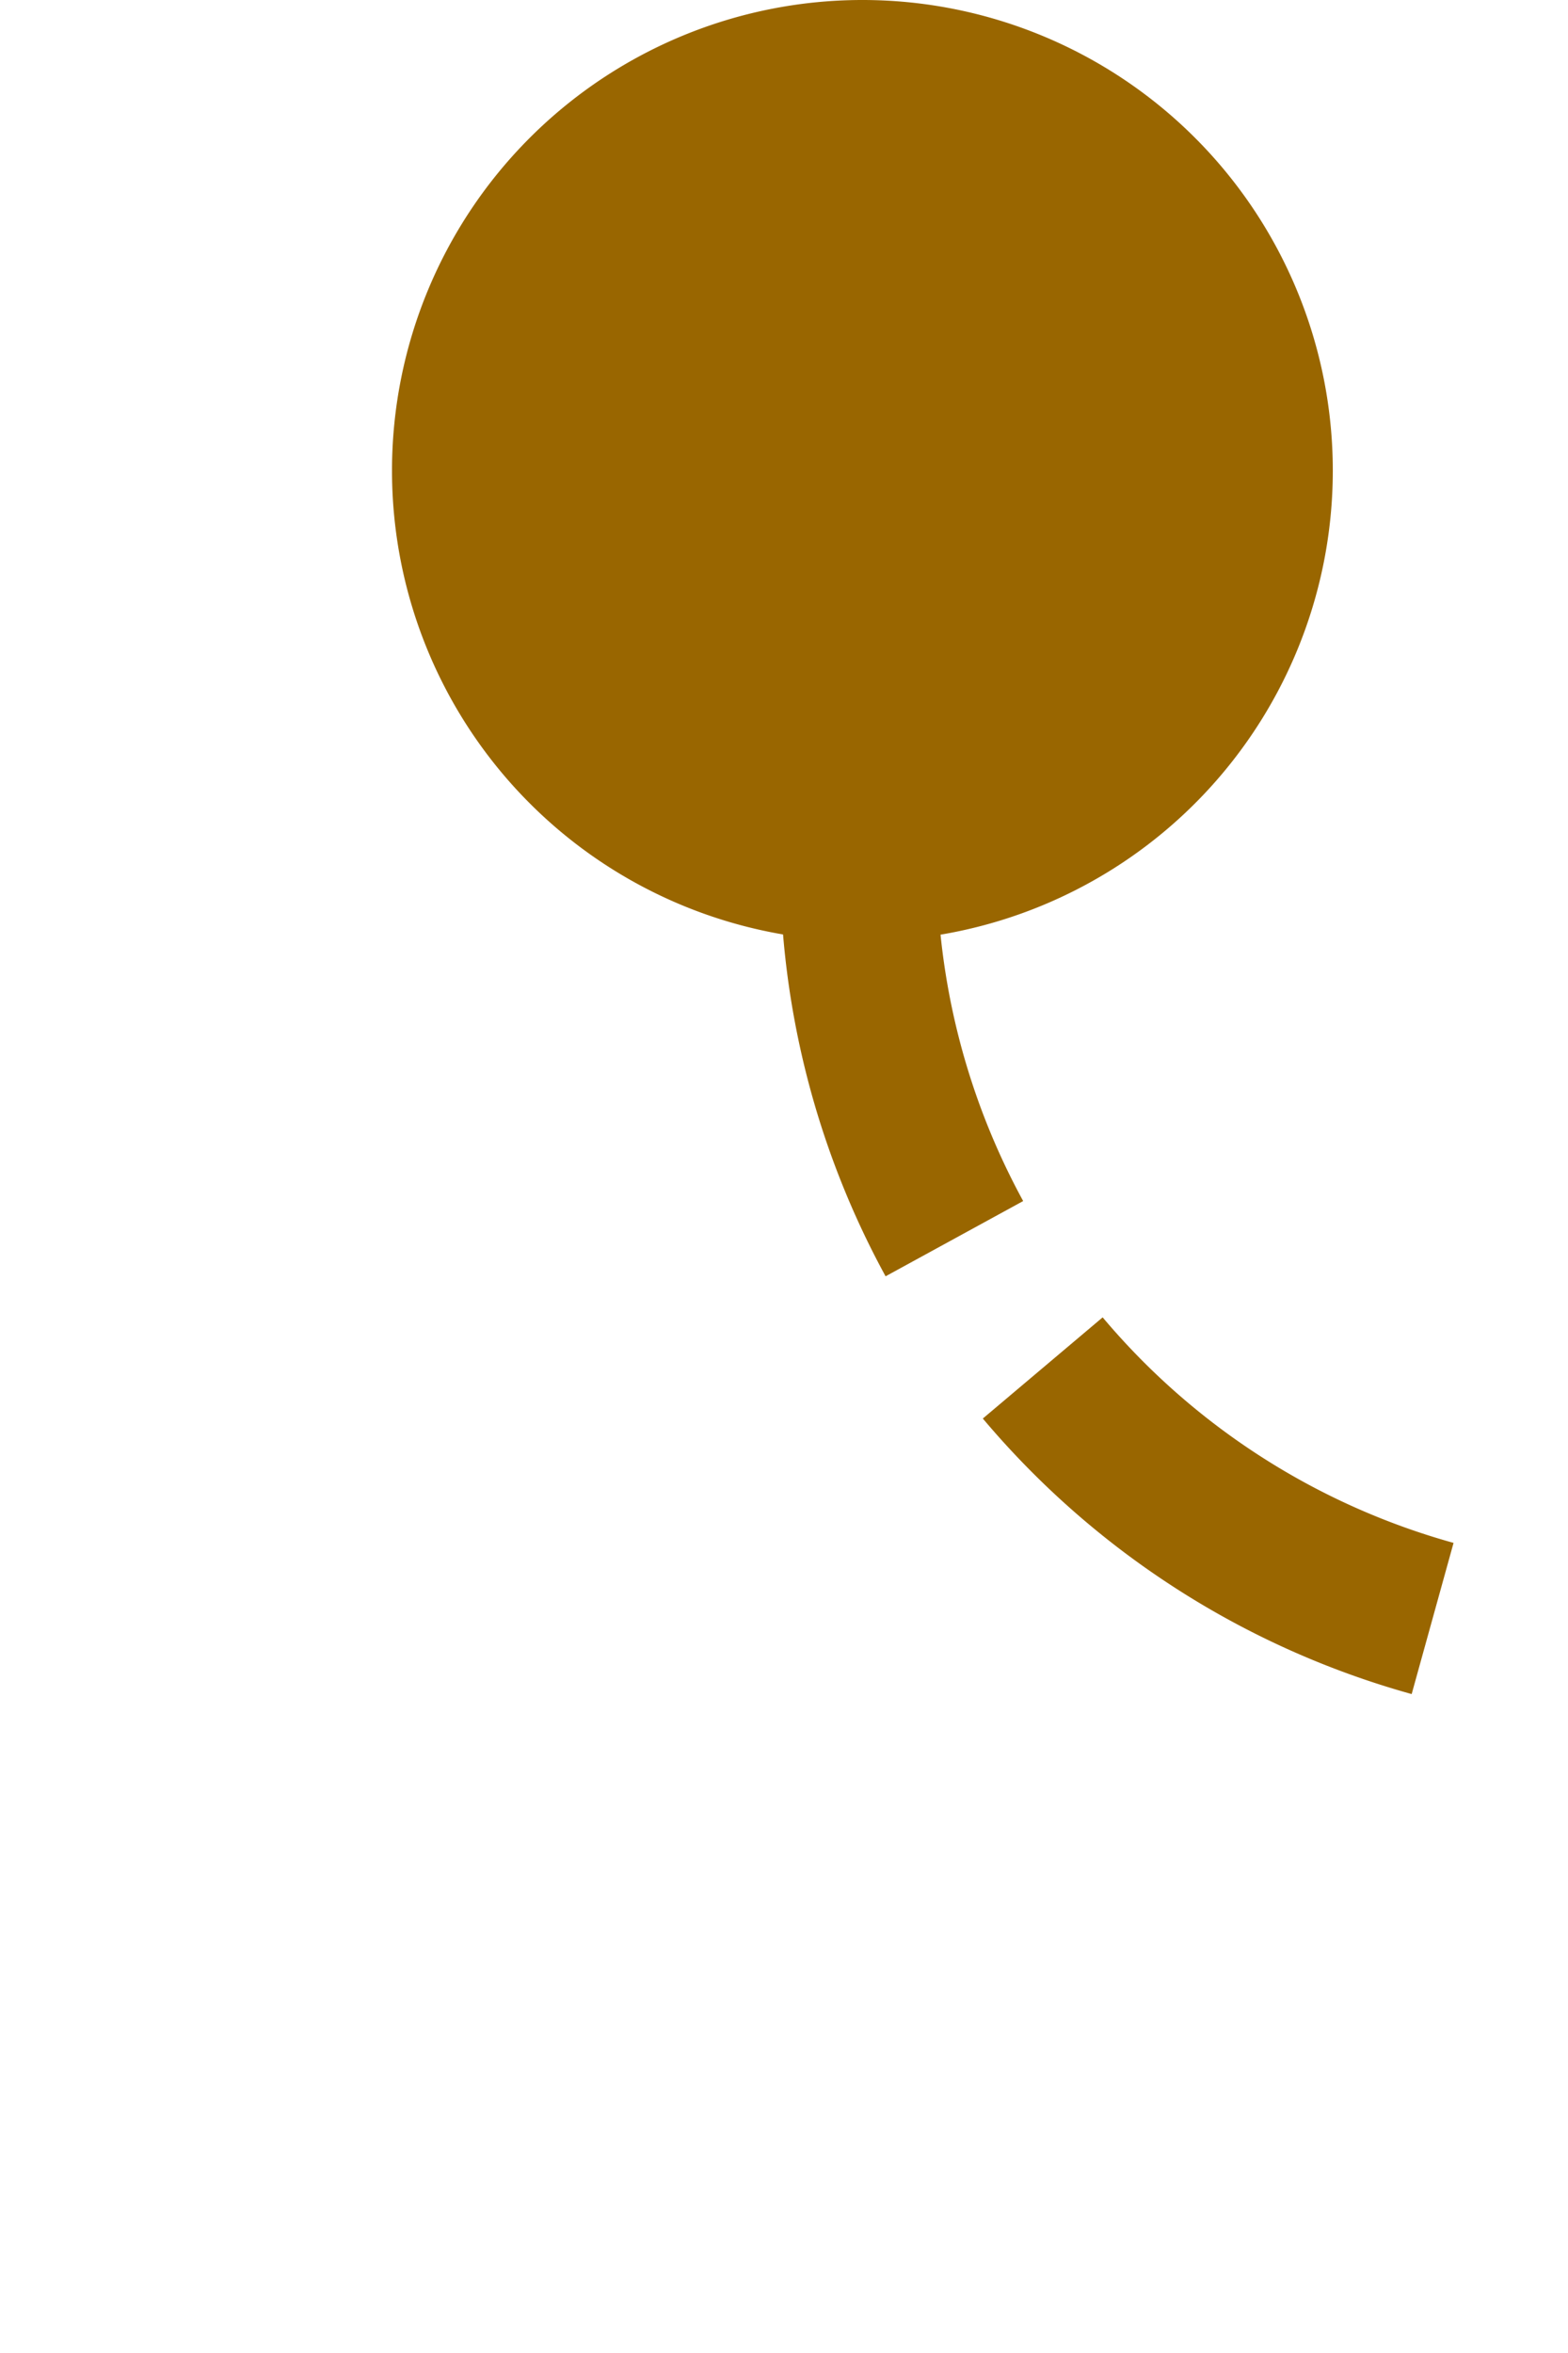 ﻿<?xml version="1.0" encoding="utf-8"?>
<svg version="1.1" xmlns:xlink="http://www.w3.org/1999/xlink" width="10px" height="15px" preserveAspectRatio="xMidYMin meet" viewBox="266 245  8 15" xmlns="http://www.w3.org/2000/svg">
  <path d="M 270.5 246  L 270.5 250  A 5 5 0 0 0 275.5 255.5 L 1348 255.5  A 5 5 0 0 1 1353.5 260.5 L 1353.5 778  A 5 5 0 0 0 1358.5 783.5 L 1407 783.5  " stroke-width="1" stroke-dasharray="3,1" stroke="#996600" fill="none" />
  <path d="M 270.5 245  A 3 3 0 0 0 267.5 248 A 3 3 0 0 0 270.5 251 A 3 3 0 0 0 273.5 248 A 3 3 0 0 0 270.5 245 Z " fill-rule="nonzero" fill="#996600" stroke="none" />
</svg>
